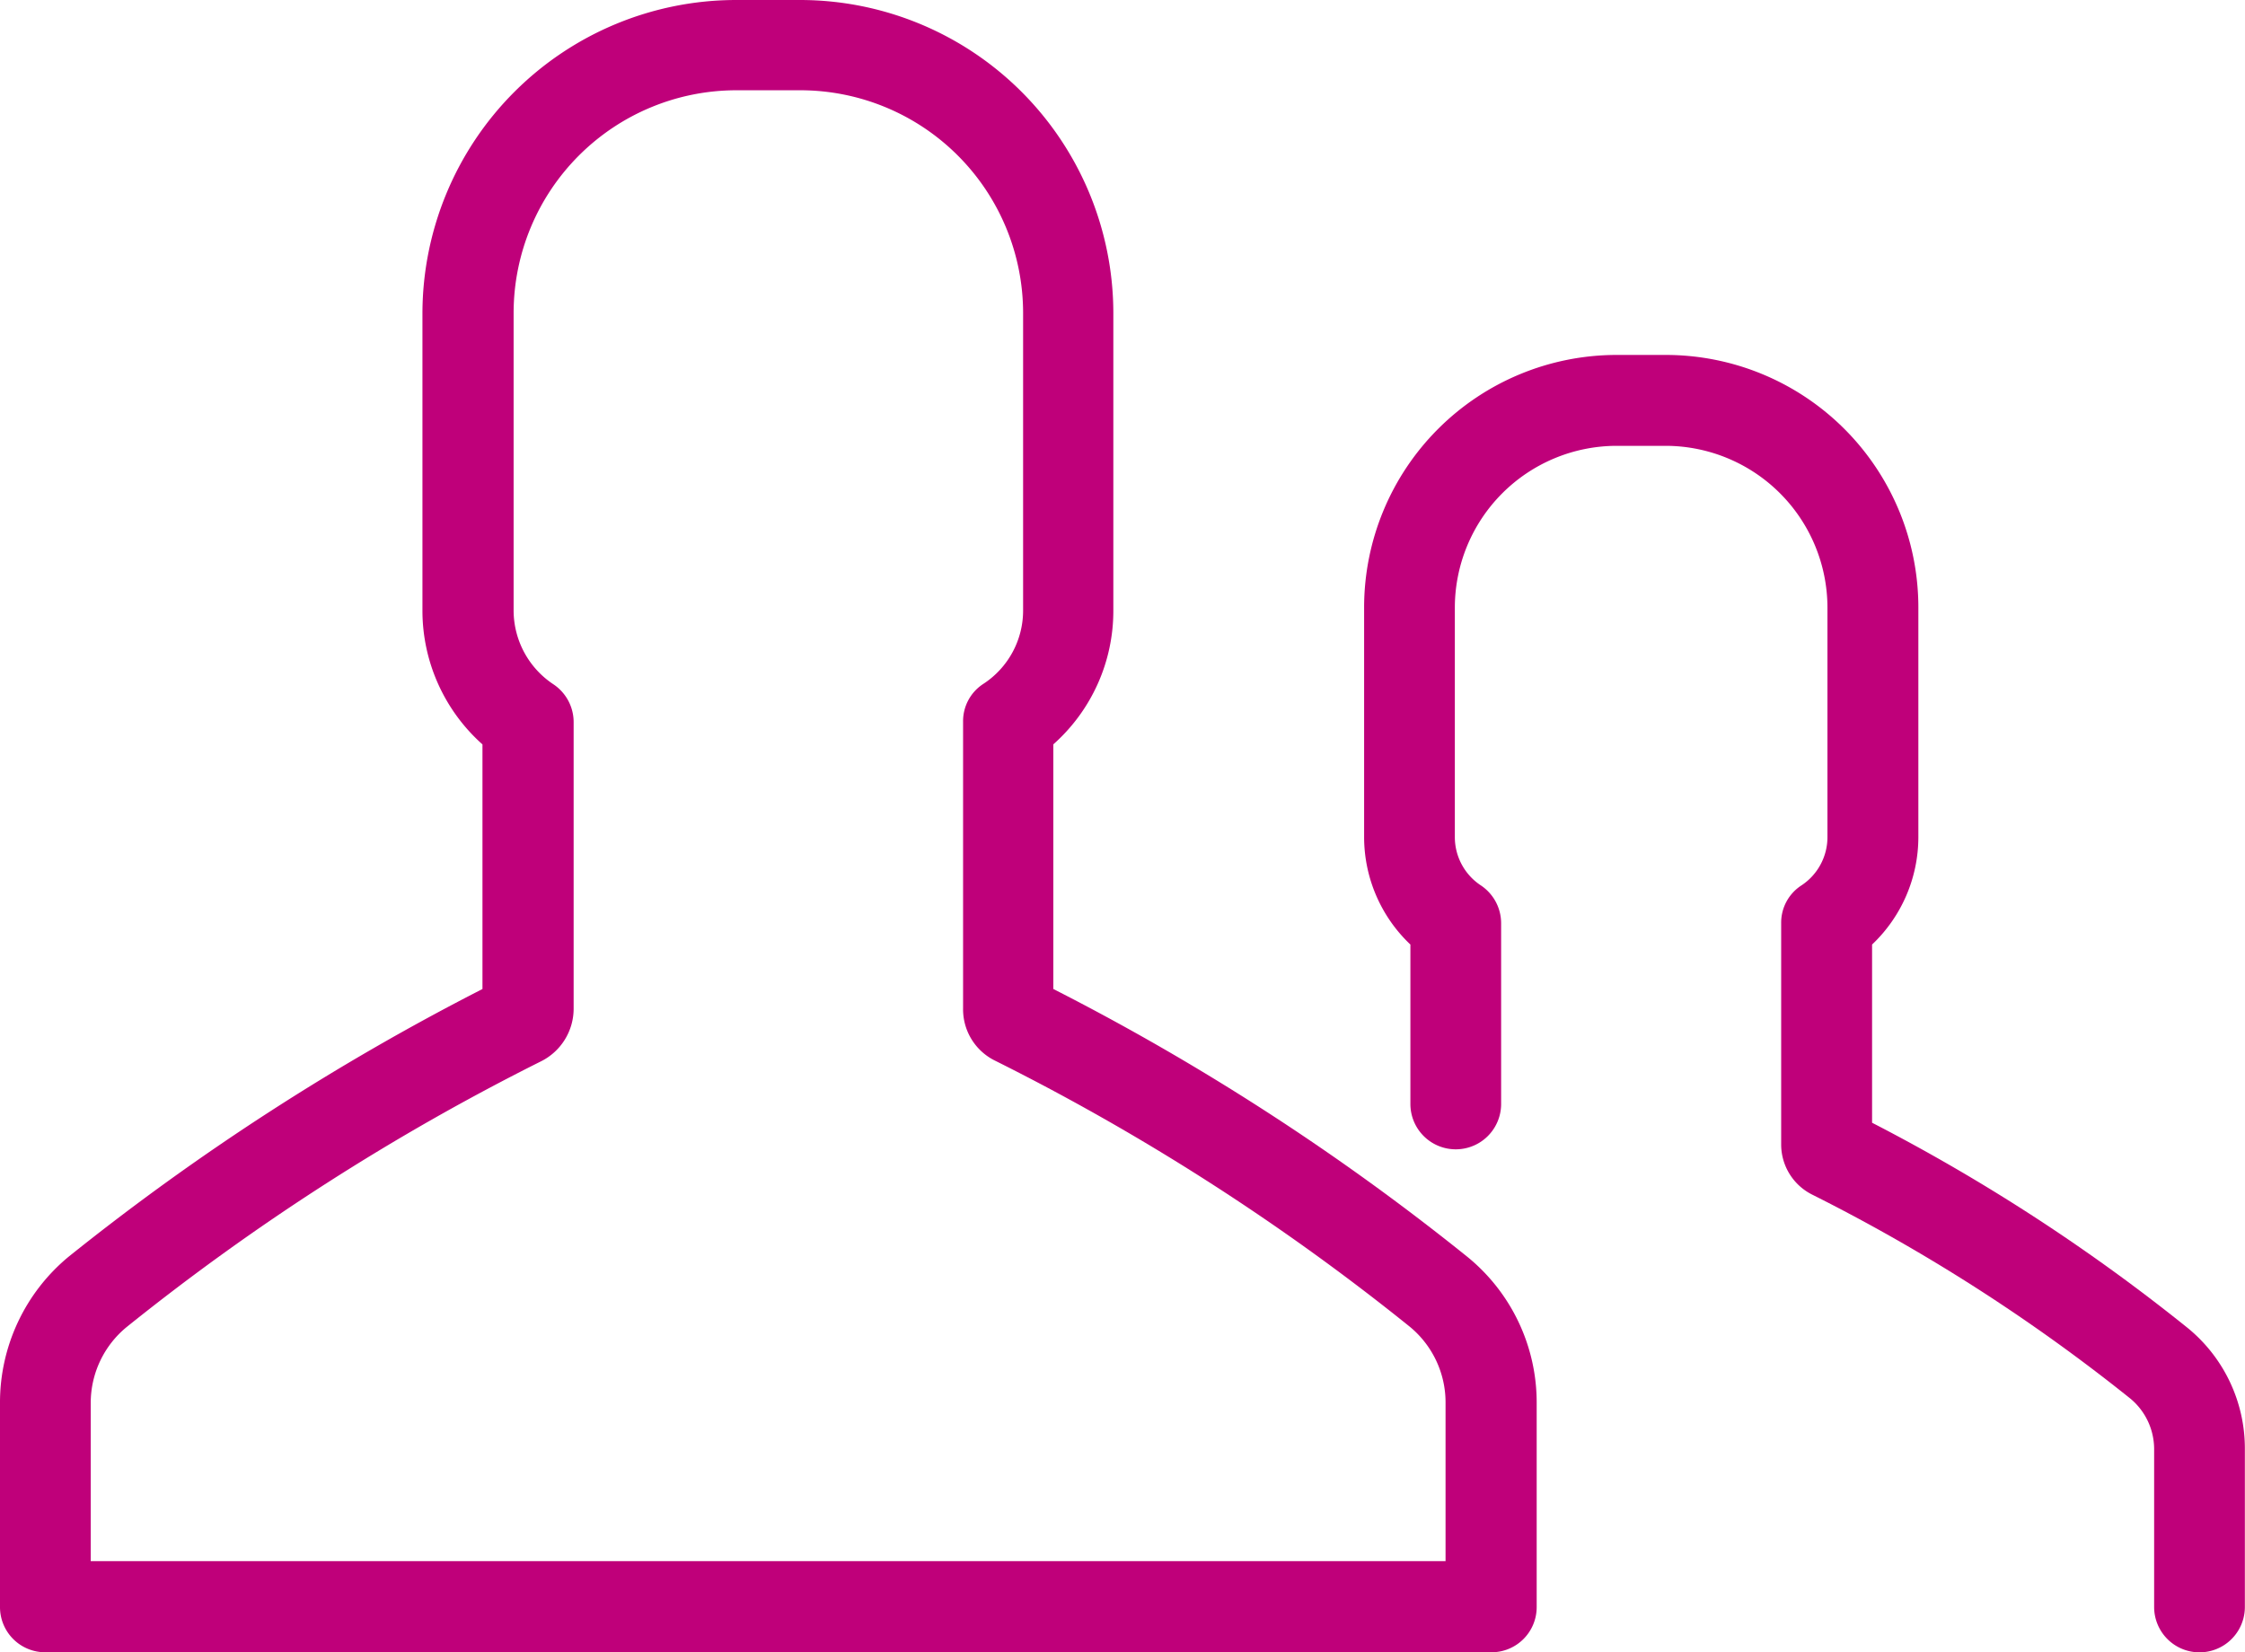 <svg height="36.812" viewBox="0 0 50.008 36.812" width="50.008" xmlns="http://www.w3.org/2000/svg">
    <g data-name="Group 440" id="Group_440" transform="translate(-182.511 -577.623)">
        <g data-name="user (14)" id="user_14_" transform="translate(182.511 577.623)">
            <g data-name="Group 5" id="Group_5" transform="translate(0 0)">
                <path
                    d="M316.06,163.837a41.684,41.684,0,0,0-7.042-4.582v-3.97a3.3,3.3,0,0,0,1.031-2.4v-5.113a5.627,5.627,0,0,0-5.623-5.623h-1.1a5.627,5.627,0,0,0-5.623,5.623v5.113a3.3,3.3,0,0,0,1.031,2.4v3.552a1.01,1.01,0,0,0,2.021,0v-4.031a1.013,1.013,0,0,0-.449-.837,1.289,1.289,0,0,1-.582-1.082v-5.113a3.609,3.609,0,0,1,3.6-3.6h1.1a3.609,3.609,0,0,1,3.6,3.6v5.113a1.288,1.288,0,0,1-.582,1.082.988.988,0,0,0-.449.837v4.94a1.249,1.249,0,0,0,.694,1.112,39.975,39.975,0,0,1,7.083,4.542,1.464,1.464,0,0,1,.531,1.133v3.511a1.01,1.01,0,0,0,2.021,0v-3.511A3.469,3.469,0,0,0,316.06,163.837Z"
                    data-name="Path 5" fill="#BF007A" id="Path_5"
                    transform="translate(-267.317 -134.241)" />
                <path
                    d="M17.819,64.65H16.391A6.991,6.991,0,0,0,9.41,71.631v6.624a3.992,3.992,0,0,0,1.337,2.98v5.45a53.951,53.951,0,0,0-9.226,5.97A4.215,4.215,0,0,0,0,95.91v4.542a1.006,1.006,0,0,0,1.01,1.01H33.22a1.006,1.006,0,0,0,1.01-1.01V95.91a4.184,4.184,0,0,0-1.541-3.256,53.3,53.3,0,0,0-9.226-5.97v-5.45a3.976,3.976,0,0,0,1.337-2.98V71.621A6.982,6.982,0,0,0,17.819,64.65Zm4.358,23.637A51.1,51.1,0,0,1,31.4,94.206a2.185,2.185,0,0,1,.8,1.694v3.531H2.021V95.91a2.187,2.187,0,0,1,.8-1.694A51.468,51.468,0,0,1,12.043,88.3a1.312,1.312,0,0,0,.735-1.174V80.734a1.013,1.013,0,0,0-.449-.837,1.976,1.976,0,0,1-.888-1.643V71.621a4.965,4.965,0,0,1,4.96-4.96H17.83a4.965,4.965,0,0,1,4.96,4.96v6.624a1.951,1.951,0,0,1-.888,1.643.988.988,0,0,0-.449.837v6.389A1.274,1.274,0,0,0,22.177,88.287Z"
                    data-name="Path 6" fill="#BF007A" id="Path_6" transform="translate(0 -64.65)" />
            </g>
        </g>
    </g>
</svg>
